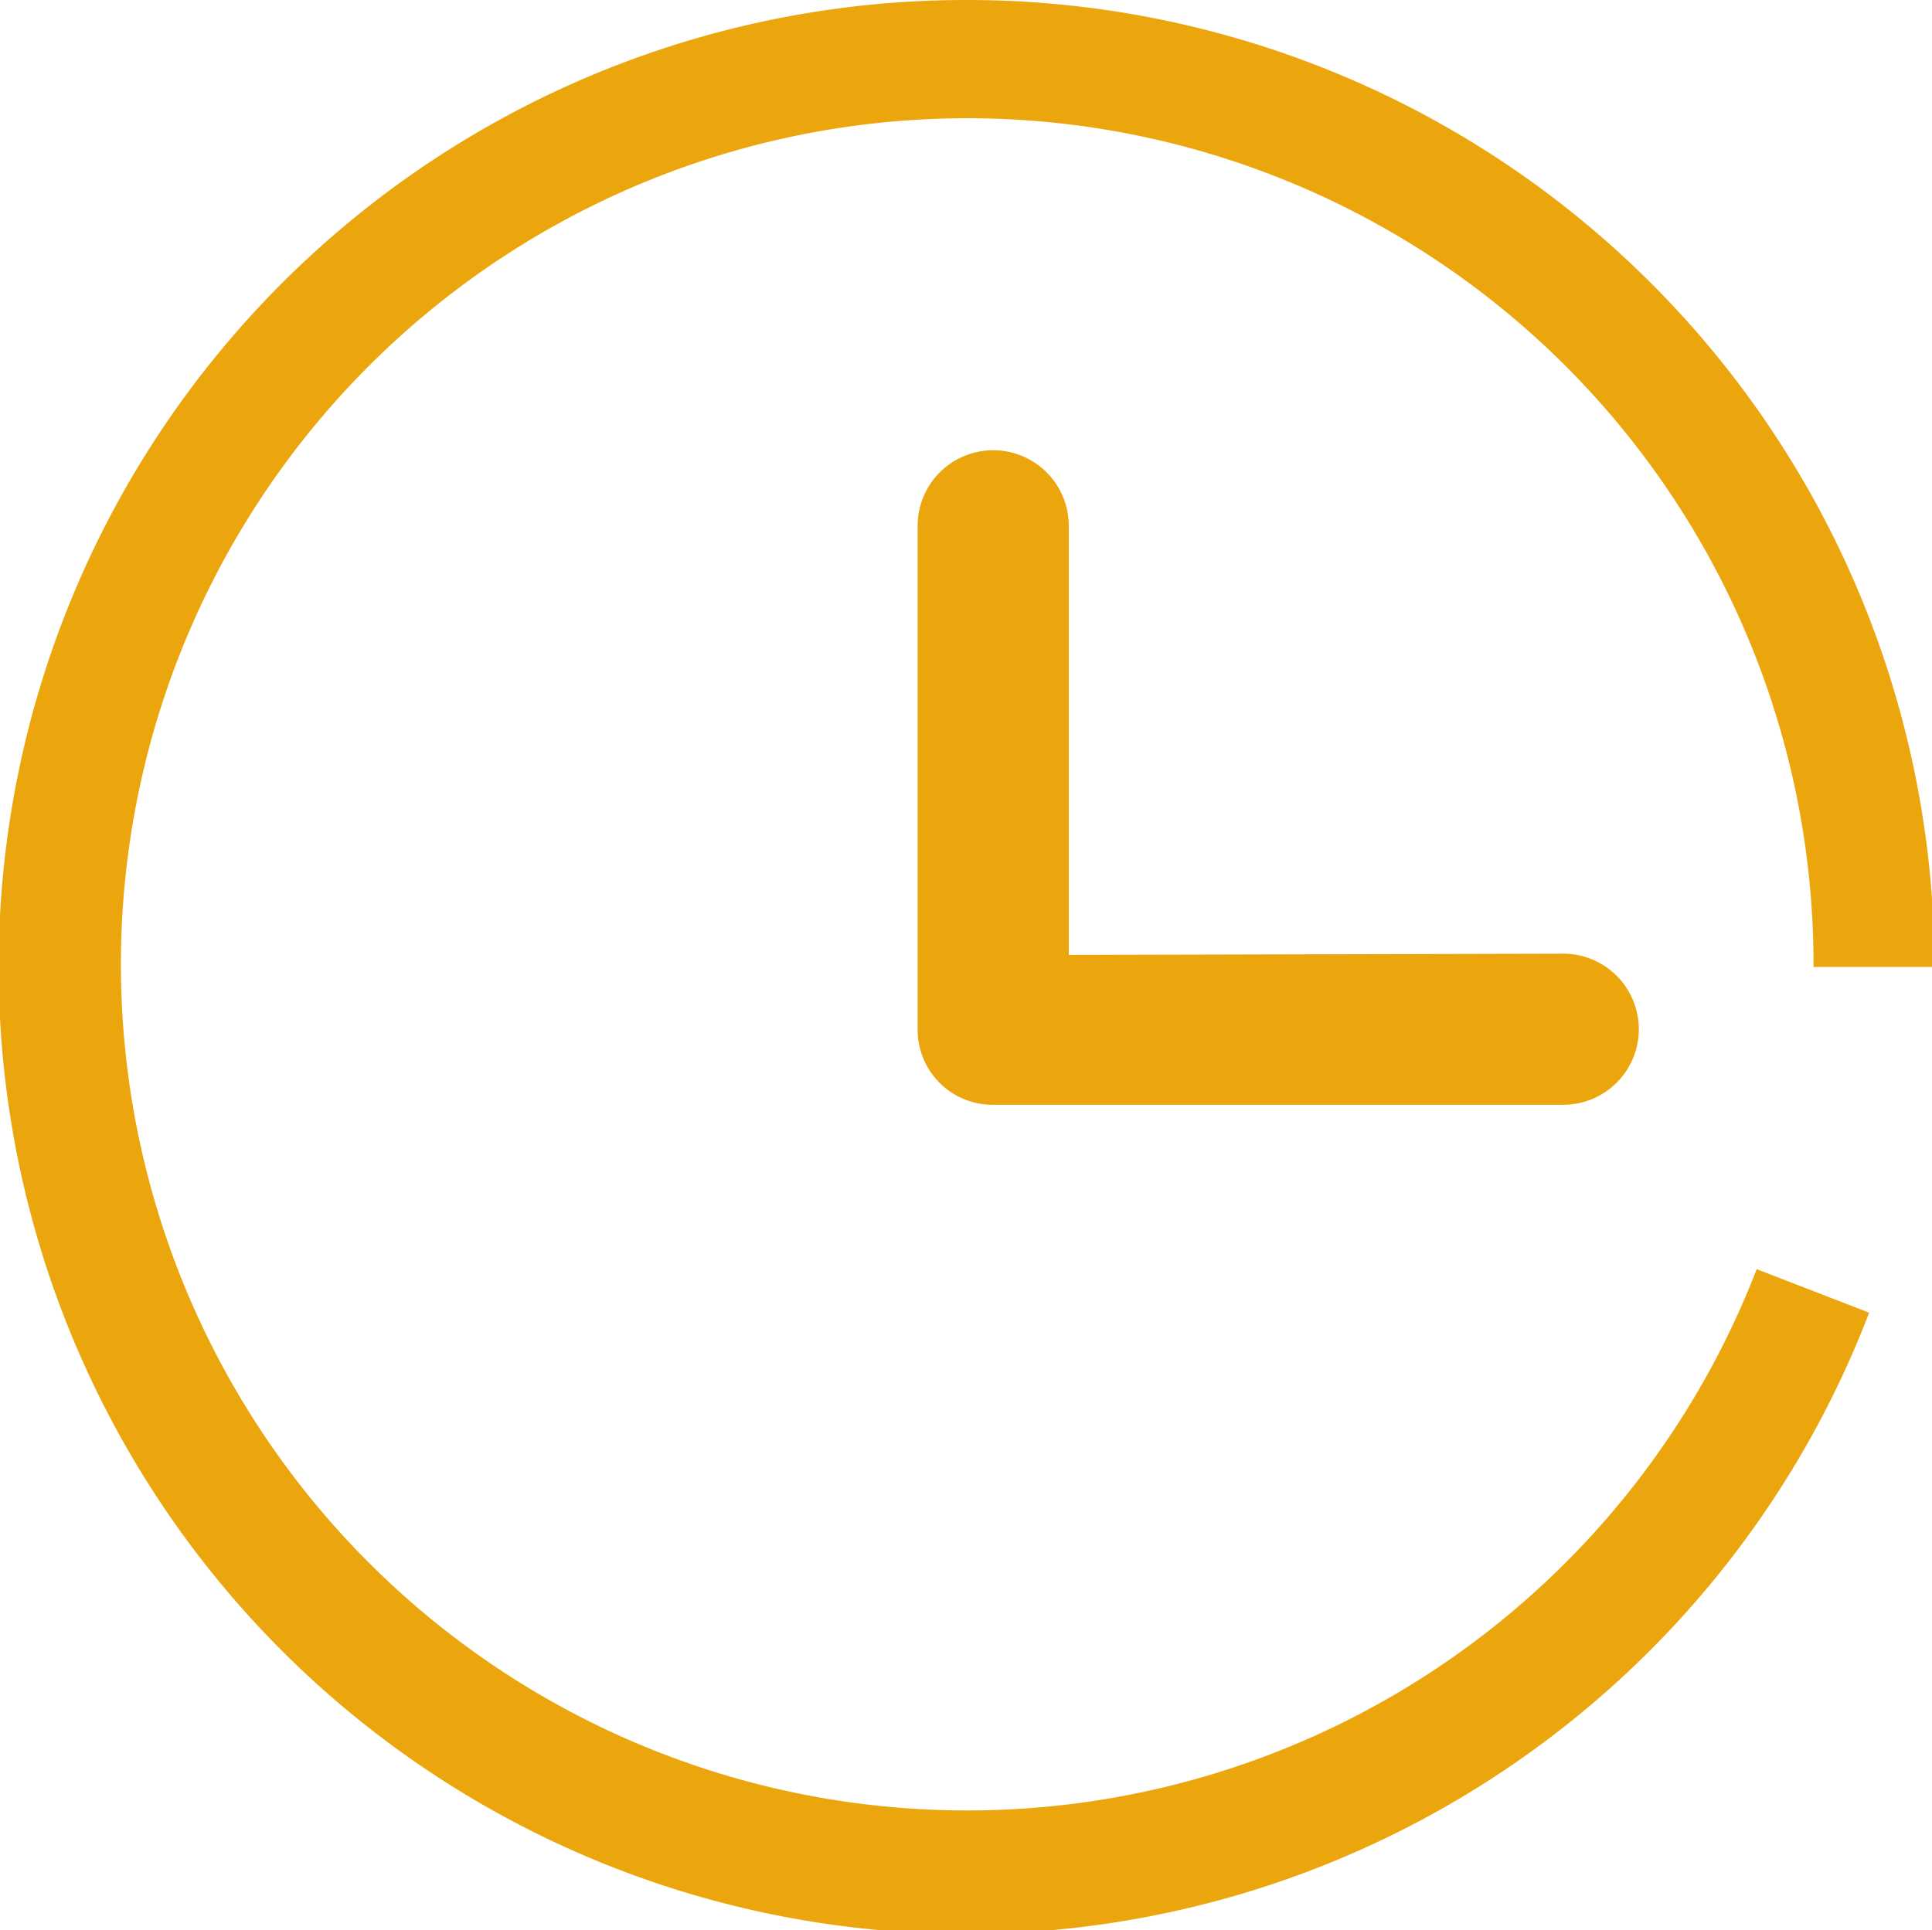 <svg id="图层_1" data-name="图层 1" xmlns="http://www.w3.org/2000/svg" viewBox="0 0 15.98 15.97"><defs><style>.cls-1{fill:#eba60d;}</style></defs><title>时间</title><path class="cls-1" d="M10.84,9.9V6.35a.62.62,0,0,0-1.25,0v4.17h0a.62.62,0,0,0,.62.62h4.72a.62.62,0,1,0,0-1.25M10,2a8,8,0,1,0,7.46,10.86l-.93-.36A7,7,0,1,1,17,10h1a8,8,0,0,0-8-8Z" transform="translate(-2 -2)"/></svg>
